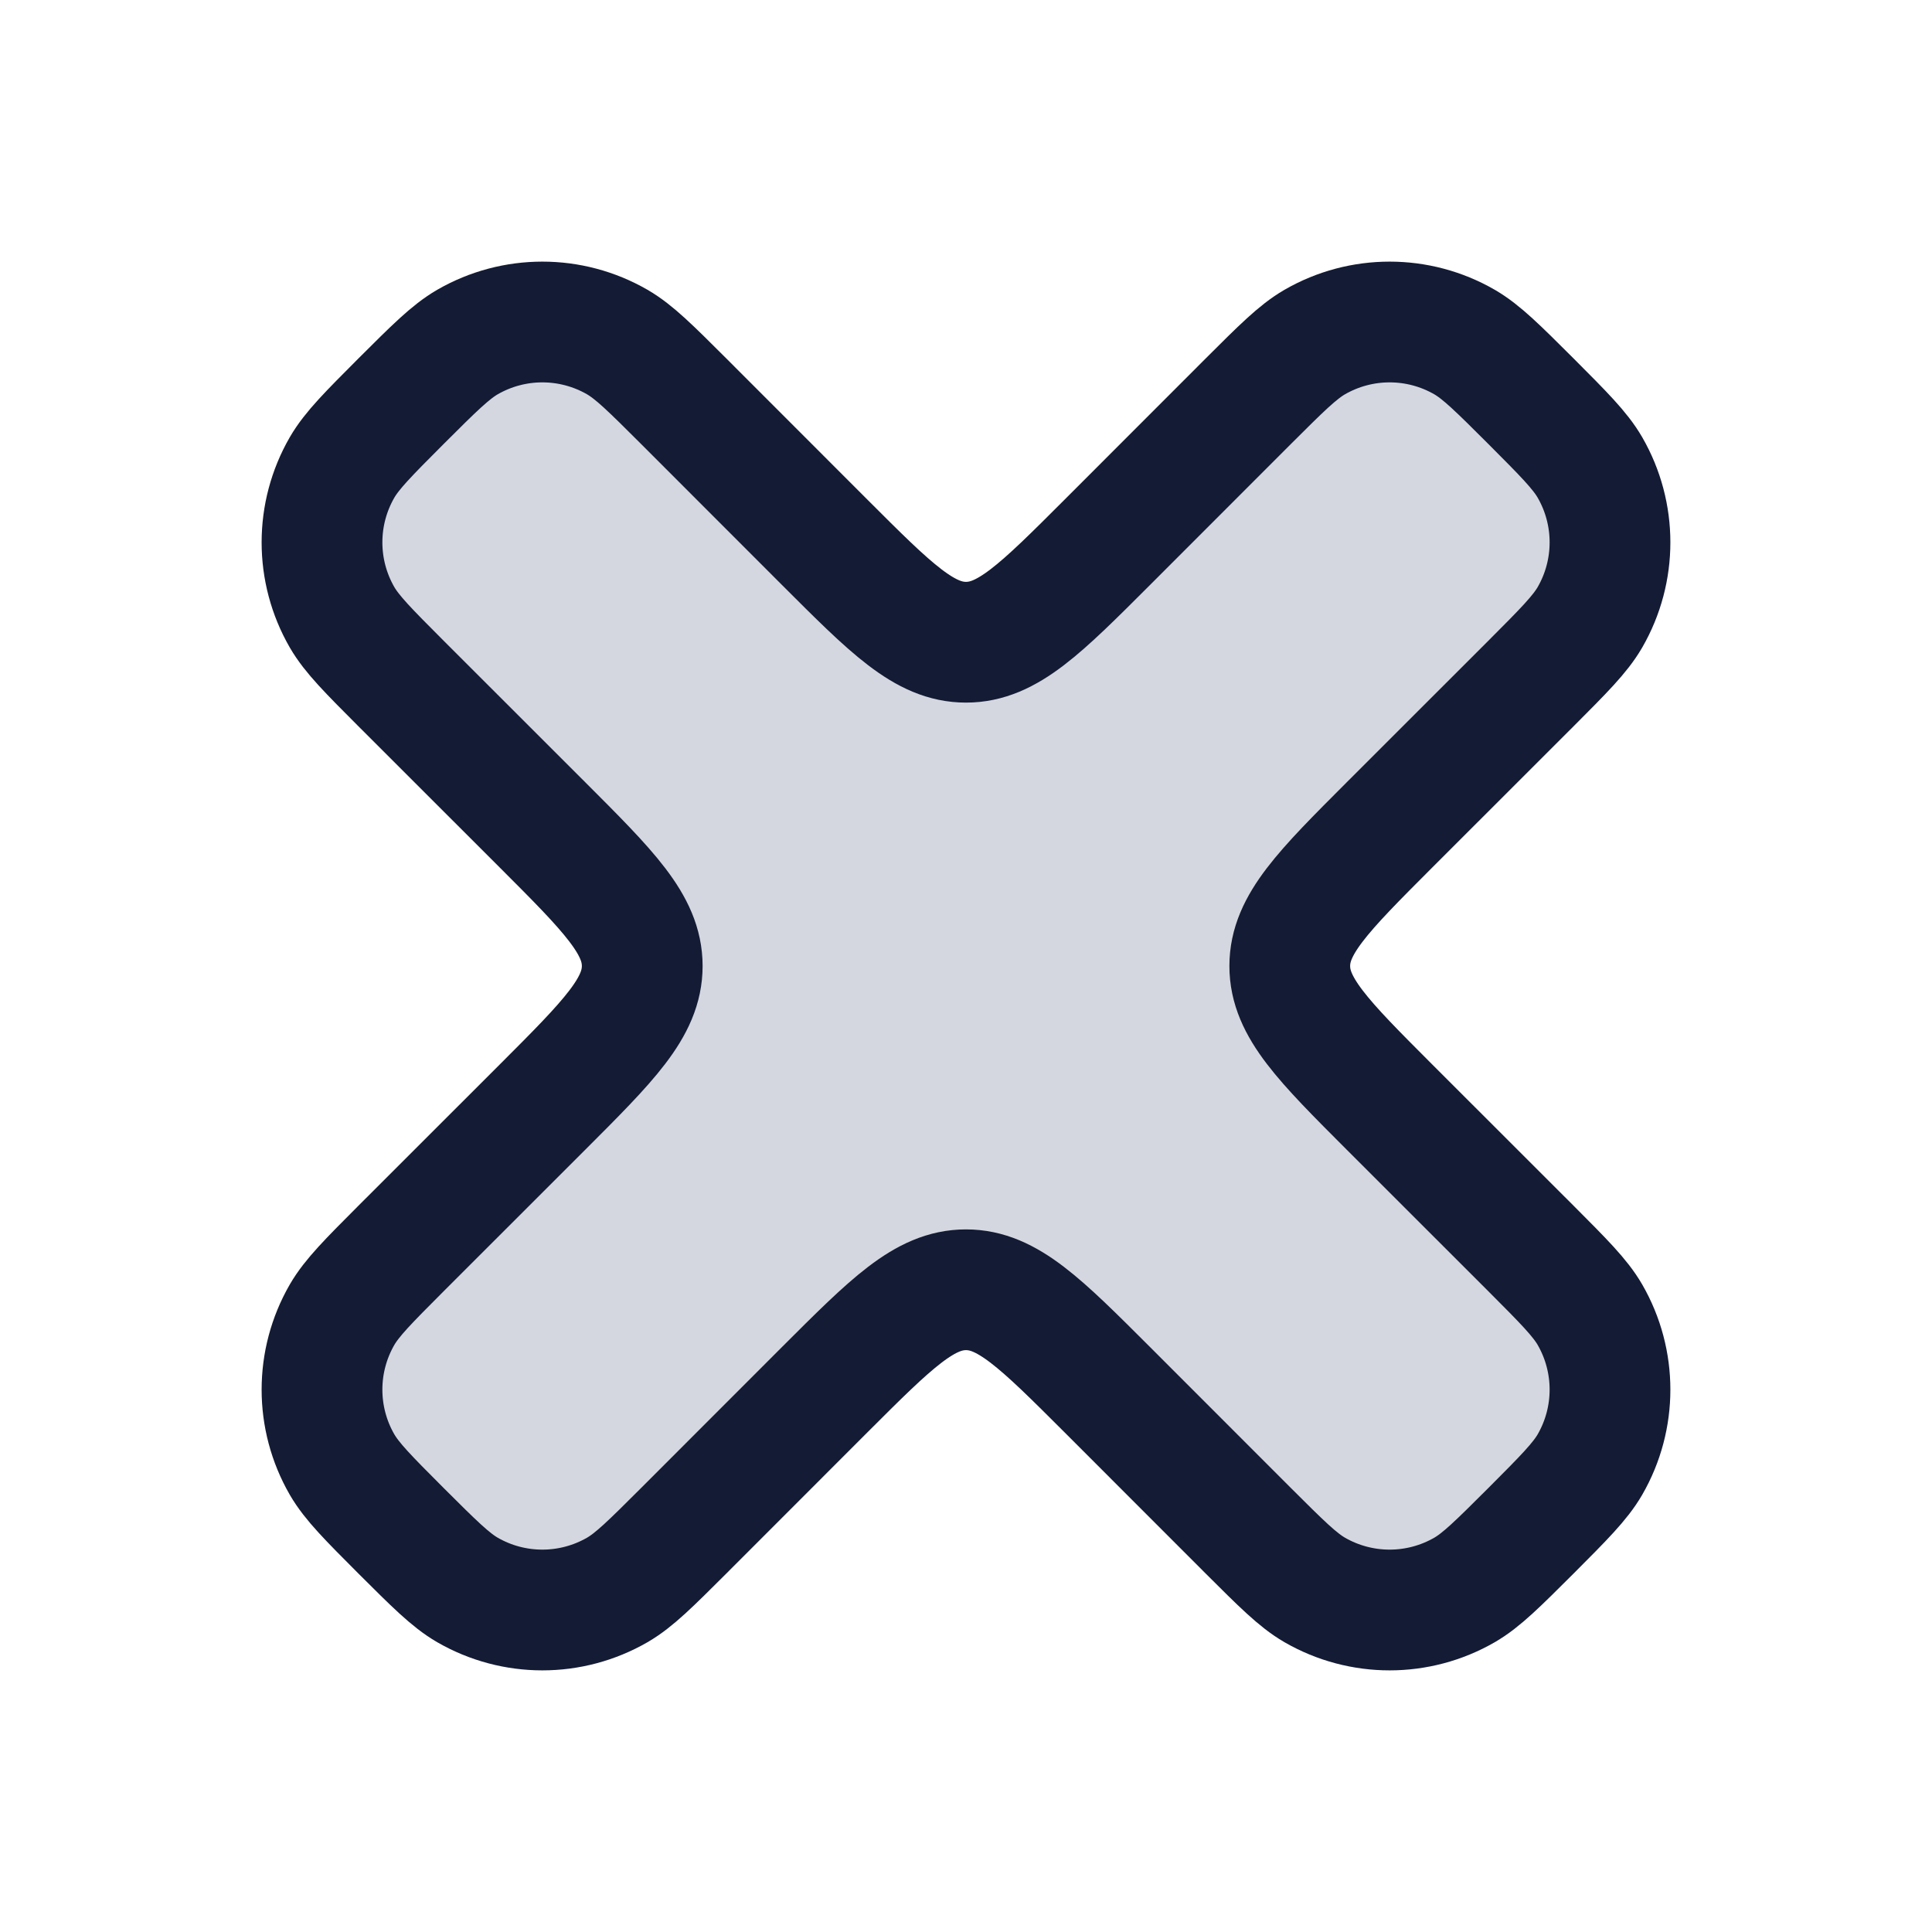 <svg width="24" height="24" viewBox="0 0 24 24" fill="none" xmlns="http://www.w3.org/2000/svg">
<path d="M17.262 10.246L19.017 8.492C19.424 8.084 19.628 7.88 19.751 7.668C20.083 7.092 20.083 6.383 19.751 5.807C19.628 5.595 19.424 5.391 19.017 4.983C18.609 4.576 18.405 4.372 18.193 4.249C17.617 3.917 16.908 3.917 16.332 4.249C16.12 4.372 15.916 4.576 15.508 4.983L13.754 6.738C12.927 7.565 12.514 7.978 12 7.978C11.486 7.978 11.073 7.565 10.246 6.738L8.492 4.983C8.084 4.576 7.88 4.372 7.668 4.249C7.092 3.917 6.383 3.917 5.807 4.249C5.595 4.372 5.391 4.576 4.983 4.983C4.576 5.391 4.372 5.595 4.249 5.807C3.917 6.383 3.917 7.092 4.249 7.668C4.372 7.88 4.576 8.084 4.983 8.492L6.738 10.246C7.565 11.073 7.978 11.486 7.978 12C7.978 12.514 7.565 12.927 6.738 13.754L4.983 15.508C4.576 15.916 4.372 16.12 4.249 16.332C3.917 16.908 3.917 17.617 4.249 18.193C4.372 18.405 4.576 18.609 4.983 19.017C5.391 19.424 5.595 19.628 5.807 19.751C6.383 20.083 7.092 20.083 7.668 19.751C7.88 19.628 8.084 19.424 8.492 19.017L10.246 17.262C11.073 16.436 11.486 16.022 12 16.022C12.514 16.022 12.927 16.436 13.754 17.262L15.508 19.017C15.916 19.424 16.12 19.628 16.332 19.751C16.908 20.083 17.617 20.083 18.193 19.751C18.405 19.628 18.609 19.424 19.017 19.017C19.424 18.609 19.628 18.405 19.751 18.193C20.083 17.617 20.083 16.908 19.751 16.332C19.628 16.12 19.424 15.916 19.017 15.508L17.262 13.754C16.436 12.927 16.022 12.514 16.022 12C16.022 11.486 16.436 11.073 17.262 10.246Z" fill="#D4D7E0"/>
<path d="M17.262 10.246L19.017 8.492C19.424 8.084 19.628 7.88 19.751 7.668C20.083 7.092 20.083 6.383 19.751 5.807C19.628 5.595 19.424 5.391 19.017 4.983C18.609 4.576 18.405 4.372 18.193 4.249C17.617 3.917 16.908 3.917 16.332 4.249C16.12 4.372 15.916 4.576 15.508 4.983L13.754 6.738C12.927 7.565 12.514 7.978 12 7.978C11.486 7.978 11.073 7.565 10.246 6.738L8.492 4.983C8.084 4.576 7.88 4.372 7.668 4.249C7.092 3.917 6.383 3.917 5.807 4.249C5.595 4.372 5.391 4.576 4.983 4.983C4.576 5.391 4.372 5.595 4.249 5.807C3.917 6.383 3.917 7.092 4.249 7.668C4.372 7.88 4.576 8.084 4.983 8.492L6.738 10.246C7.565 11.073 7.978 11.486 7.978 12C7.978 12.514 7.565 12.927 6.738 13.754L4.983 15.508C4.576 15.916 4.372 16.12 4.249 16.332C3.917 16.908 3.917 17.617 4.249 18.193C4.372 18.405 4.576 18.609 4.983 19.017C5.391 19.424 5.595 19.628 5.807 19.751C6.383 20.083 7.092 20.083 7.668 19.751C7.88 19.628 8.084 19.424 8.492 19.017L10.246 17.262C11.073 16.436 11.486 16.022 12 16.022C12.514 16.022 12.927 16.436 13.754 17.262L15.508 19.017C15.916 19.424 16.12 19.628 16.332 19.751C16.908 20.083 17.617 20.083 18.193 19.751C18.405 19.628 18.609 19.424 19.017 19.017C19.424 18.609 19.628 18.405 19.751 18.193C20.083 17.617 20.083 16.908 19.751 16.332C19.628 16.12 19.424 15.916 19.017 15.508L17.262 13.754C16.436 12.927 16.022 12.514 16.022 12C16.022 11.486 16.436 11.073 17.262 10.246Z" stroke="#141B34" stroke-width="1.5" stroke-linecap="round" stroke-linejoin="round"/>
</svg>
